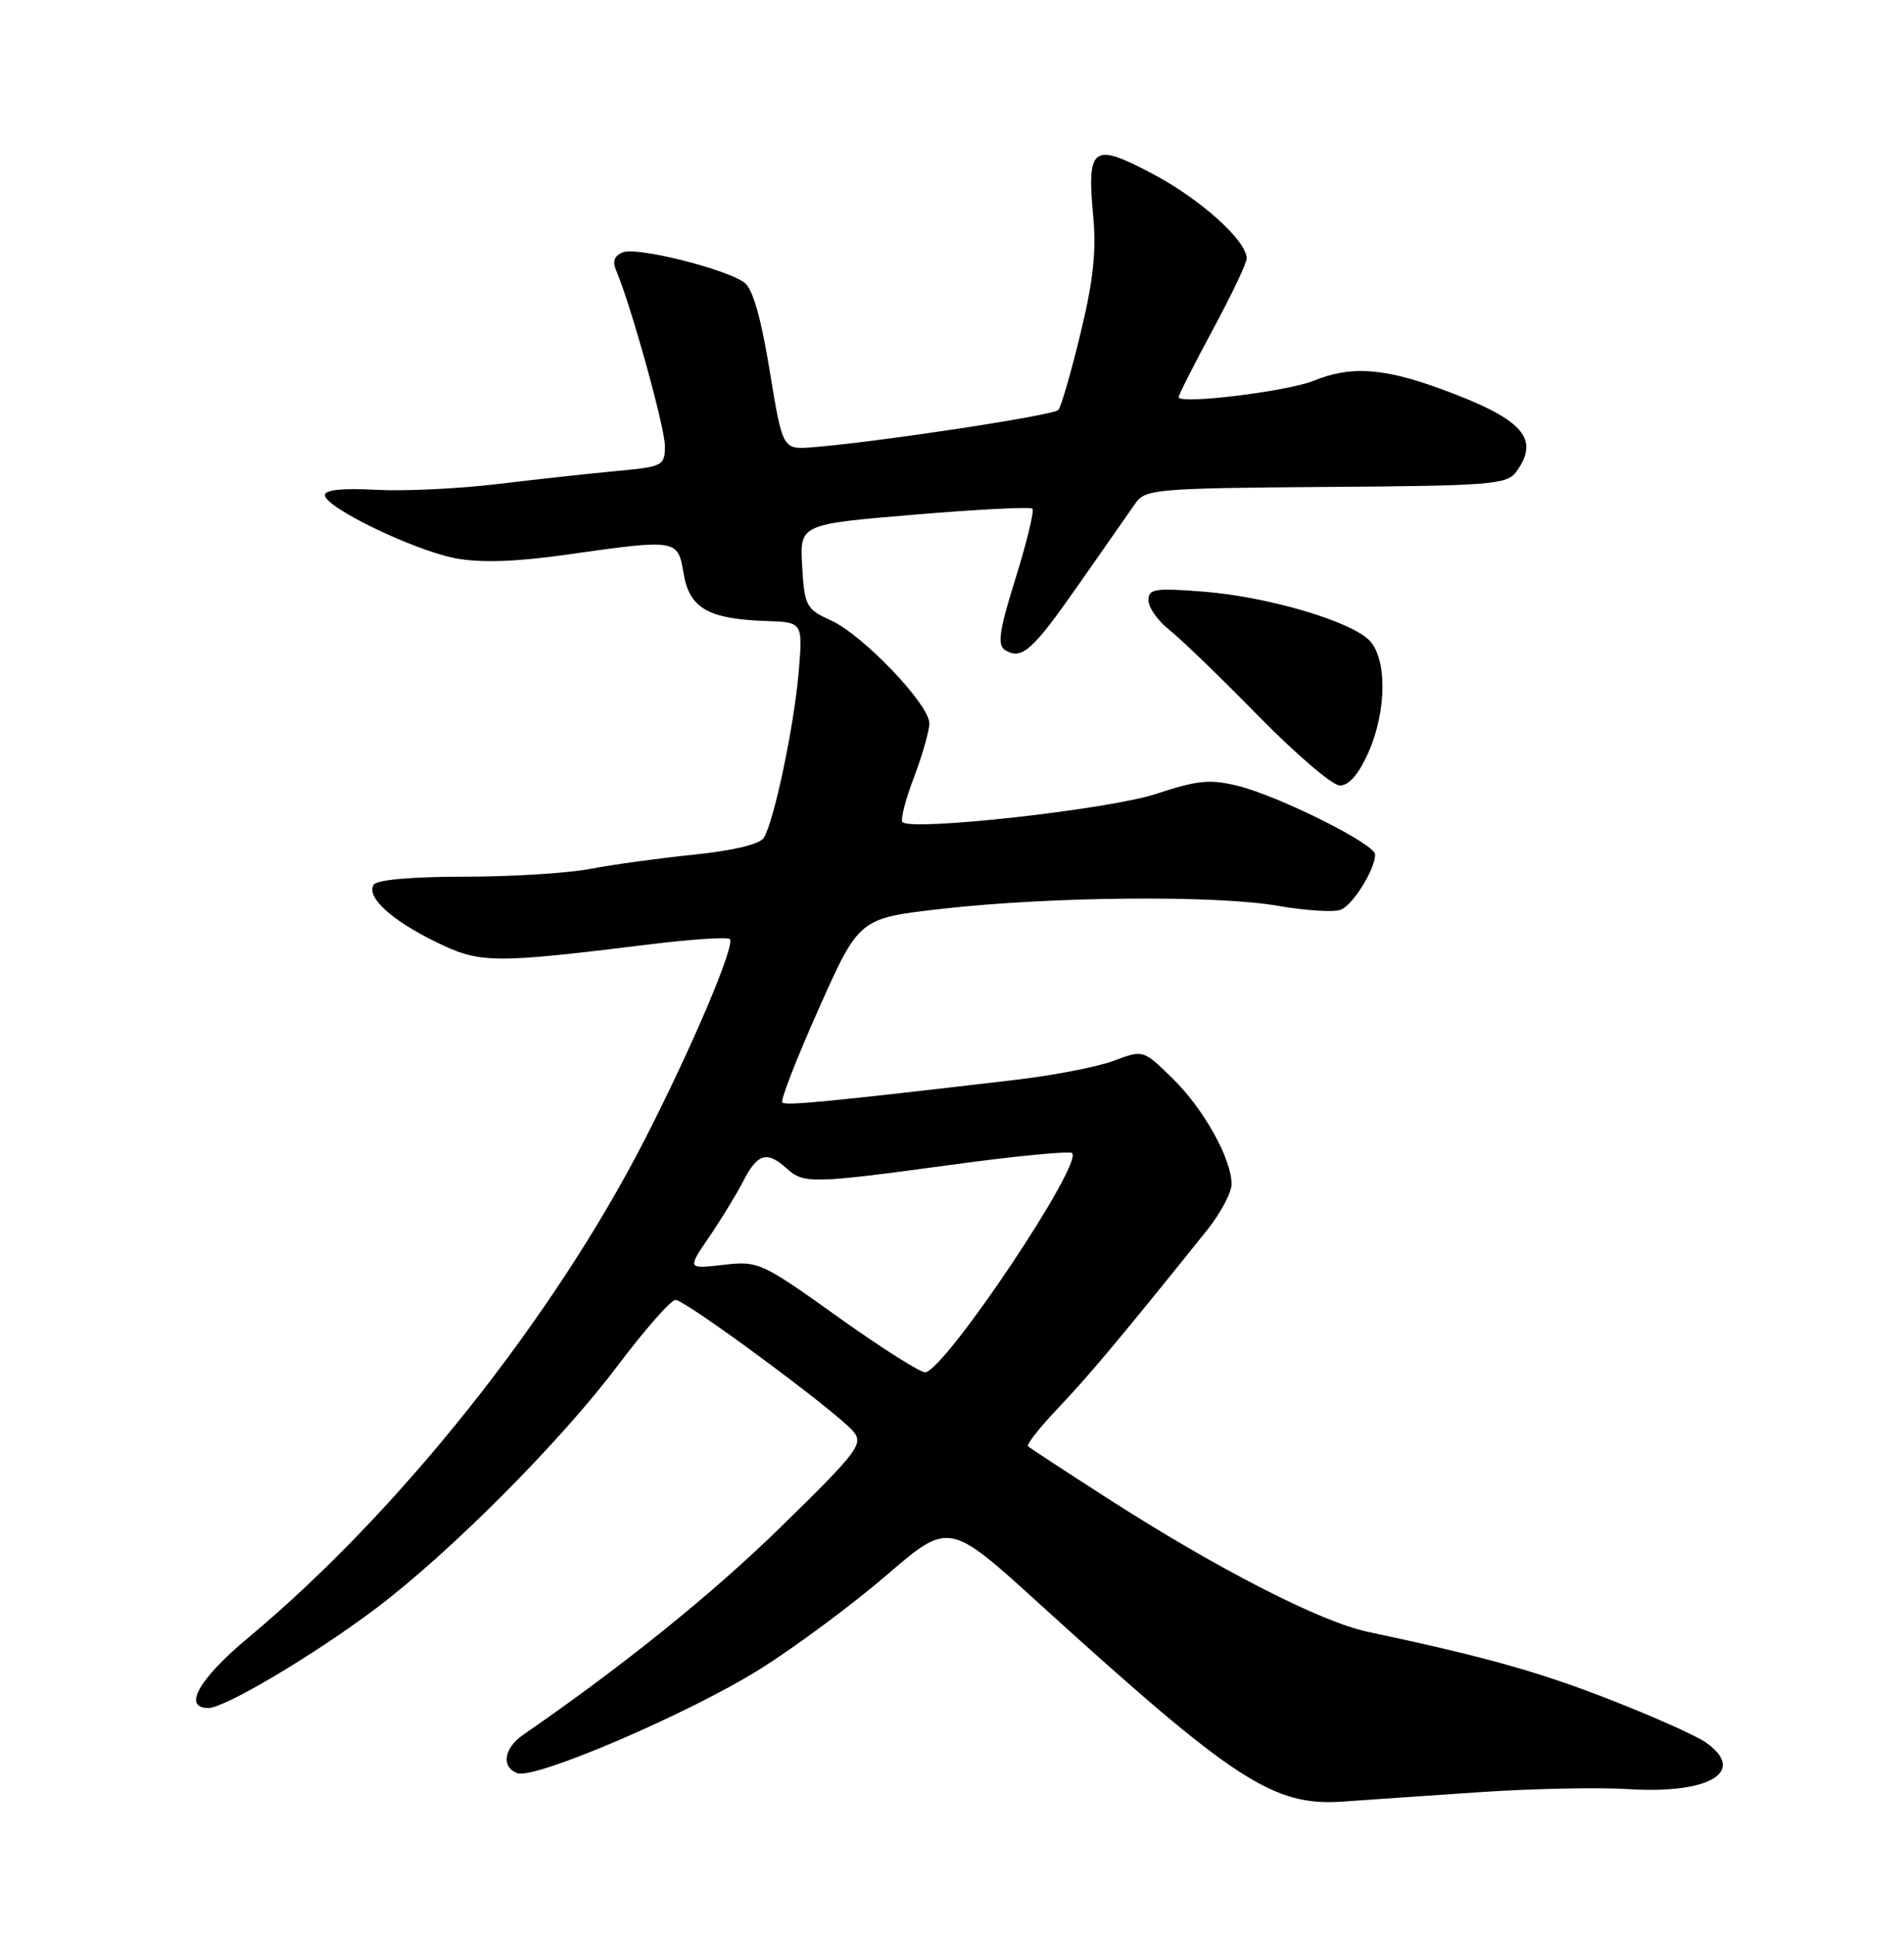 <?xml version="1.0" encoding="UTF-8" standalone="no"?>
<!DOCTYPE svg PUBLIC "-//W3C//DTD SVG 1.1//EN" "http://www.w3.org/Graphics/SVG/1.1/DTD/svg11.dtd" >
<svg xmlns="http://www.w3.org/2000/svg" xmlns:xlink="http://www.w3.org/1999/xlink" version="1.1" viewBox="0 0 252 256">
 <g >
 <path fill="currentColor"
d=" M 196.00 237.12 C 202.88 236.66 211.65 236.48 215.50 236.73 C 226.29 237.41 231.27 234.41 225.75 230.54 C 224.51 229.67 218.84 227.13 213.14 224.91 C 203.69 221.21 196.55 219.21 181.00 215.91 C 174.72 214.57 161.07 207.57 146.50 198.20 C 141.00 194.67 136.30 191.59 136.06 191.36 C 135.82 191.14 137.65 188.83 140.12 186.23 C 144.12 182.03 148.56 176.73 159.75 162.78 C 161.54 160.55 163.00 157.81 163.00 156.68 C 163.00 153.32 159.30 146.70 155.17 142.67 C 151.31 138.89 151.31 138.89 147.40 140.36 C 145.26 141.16 139.45 142.29 134.50 142.87 C 109.66 145.78 104.00 146.33 103.54 145.88 C 103.27 145.61 105.45 140.01 108.38 133.44 C 113.71 121.50 113.71 121.50 124.60 120.26 C 139.07 118.62 160.90 118.42 169.16 119.86 C 172.82 120.49 176.55 120.73 177.44 120.38 C 179.06 119.76 182.00 115.04 182.00 113.06 C 182.00 111.69 169.36 105.37 163.86 103.99 C 160.15 103.07 158.52 103.23 153.00 105.05 C 146.79 107.10 120.67 110.00 119.44 108.78 C 119.15 108.49 119.83 105.83 120.96 102.87 C 122.08 99.92 123.00 96.69 123.00 95.71 C 123.00 93.21 114.24 84.04 110.00 82.10 C 106.69 80.59 106.48 80.20 106.17 74.94 C 105.84 69.37 105.84 69.37 121.00 68.10 C 129.34 67.40 136.38 67.04 136.64 67.31 C 136.91 67.58 135.91 71.71 134.42 76.50 C 132.25 83.43 131.97 85.36 133.01 86.01 C 135.24 87.38 136.63 86.14 142.88 77.18 C 146.21 72.40 149.55 67.62 150.31 66.55 C 151.60 64.73 153.15 64.60 175.51 64.43 C 197.29 64.28 199.45 64.11 200.67 62.44 C 203.93 57.98 201.55 55.40 190.42 51.36 C 182.99 48.67 178.69 48.41 173.87 50.38 C 170.37 51.80 156.00 53.55 156.00 52.55 C 156.00 52.24 158.03 48.24 160.50 43.66 C 162.97 39.08 165.00 34.83 165.00 34.20 C 165.00 31.85 158.92 26.37 152.55 23.00 C 144.62 18.79 143.83 19.36 144.69 28.62 C 145.12 33.21 144.69 37.22 143.00 44.15 C 141.76 49.29 140.44 53.84 140.07 54.25 C 139.43 54.97 115.96 58.52 107.54 59.18 C 103.58 59.49 103.58 59.49 101.87 49.04 C 100.72 42.03 99.62 38.19 98.52 37.39 C 96.03 35.57 84.35 32.65 82.46 33.38 C 81.32 33.81 81.03 34.57 81.54 35.76 C 83.48 40.30 88.00 56.56 88.00 58.99 C 88.00 61.62 87.75 61.75 81.75 62.31 C 78.31 62.63 71.22 63.40 66.00 64.03 C 60.77 64.67 53.46 65.01 49.75 64.81 C 45.36 64.57 43.00 64.81 43.00 65.51 C 43.00 67.14 54.85 72.86 60.34 73.88 C 63.64 74.49 68.27 74.34 74.84 73.41 C 89.67 71.31 89.71 71.31 90.48 75.91 C 91.26 80.48 93.73 81.90 101.38 82.17 C 106.26 82.33 106.26 82.33 105.71 88.92 C 105.10 96.08 102.45 108.68 101.09 110.86 C 100.57 111.70 97.05 112.55 91.87 113.08 C 87.27 113.55 81.08 114.40 78.11 114.97 C 75.15 115.54 67.64 116.00 61.42 116.00 C 54.52 116.00 49.86 116.41 49.46 117.06 C 48.45 118.69 51.75 121.73 57.66 124.62 C 63.54 127.50 65.15 127.52 85.77 124.98 C 91.42 124.28 96.29 123.96 96.59 124.26 C 97.35 125.02 91.63 138.50 85.30 150.85 C 73.22 174.41 52.75 200.12 32.94 216.62 C 26.33 222.13 24.11 226.00 27.58 226.00 C 29.75 226.00 41.61 218.96 49.74 212.83 C 59.56 205.43 74.13 190.81 81.71 180.75 C 85.34 175.94 88.80 172.00 89.40 172.00 C 90.74 172.01 110.92 186.93 112.96 189.43 C 114.30 191.06 113.51 192.10 103.46 201.93 C 94.38 210.82 82.67 220.27 69.25 229.54 C 66.69 231.31 66.30 233.79 68.46 234.62 C 70.75 235.50 91.26 226.70 100.62 220.83 C 105.29 217.90 112.82 212.31 117.35 208.41 C 125.60 201.33 125.60 201.33 137.55 212.19 C 163.47 235.74 168.57 239.06 177.87 238.37 C 180.97 238.15 189.12 237.58 196.00 237.12 Z  M 181.03 99.75 C 183.60 94.09 183.62 86.87 181.08 84.58 C 178.27 82.03 167.54 78.93 159.25 78.28 C 152.84 77.78 152.00 77.91 152.00 79.43 C 152.00 80.38 153.24 82.13 154.75 83.33 C 156.26 84.52 161.55 89.63 166.50 94.68 C 171.45 99.73 176.31 103.90 177.30 103.93 C 178.48 103.98 179.76 102.53 181.03 99.75 Z  M 111.00 174.32 C 100.75 167.00 100.39 166.83 95.73 167.36 C 90.97 167.91 90.97 167.91 93.84 163.70 C 95.42 161.39 97.47 158.04 98.39 156.25 C 100.25 152.62 101.52 152.25 104.11 154.60 C 106.38 156.65 107.44 156.63 125.93 154.12 C 134.41 152.96 141.60 152.27 141.90 152.57 C 143.35 154.02 125.37 180.89 122.50 181.58 C 121.95 181.71 116.78 178.44 111.00 174.32 Z "/>
</g>
</svg>